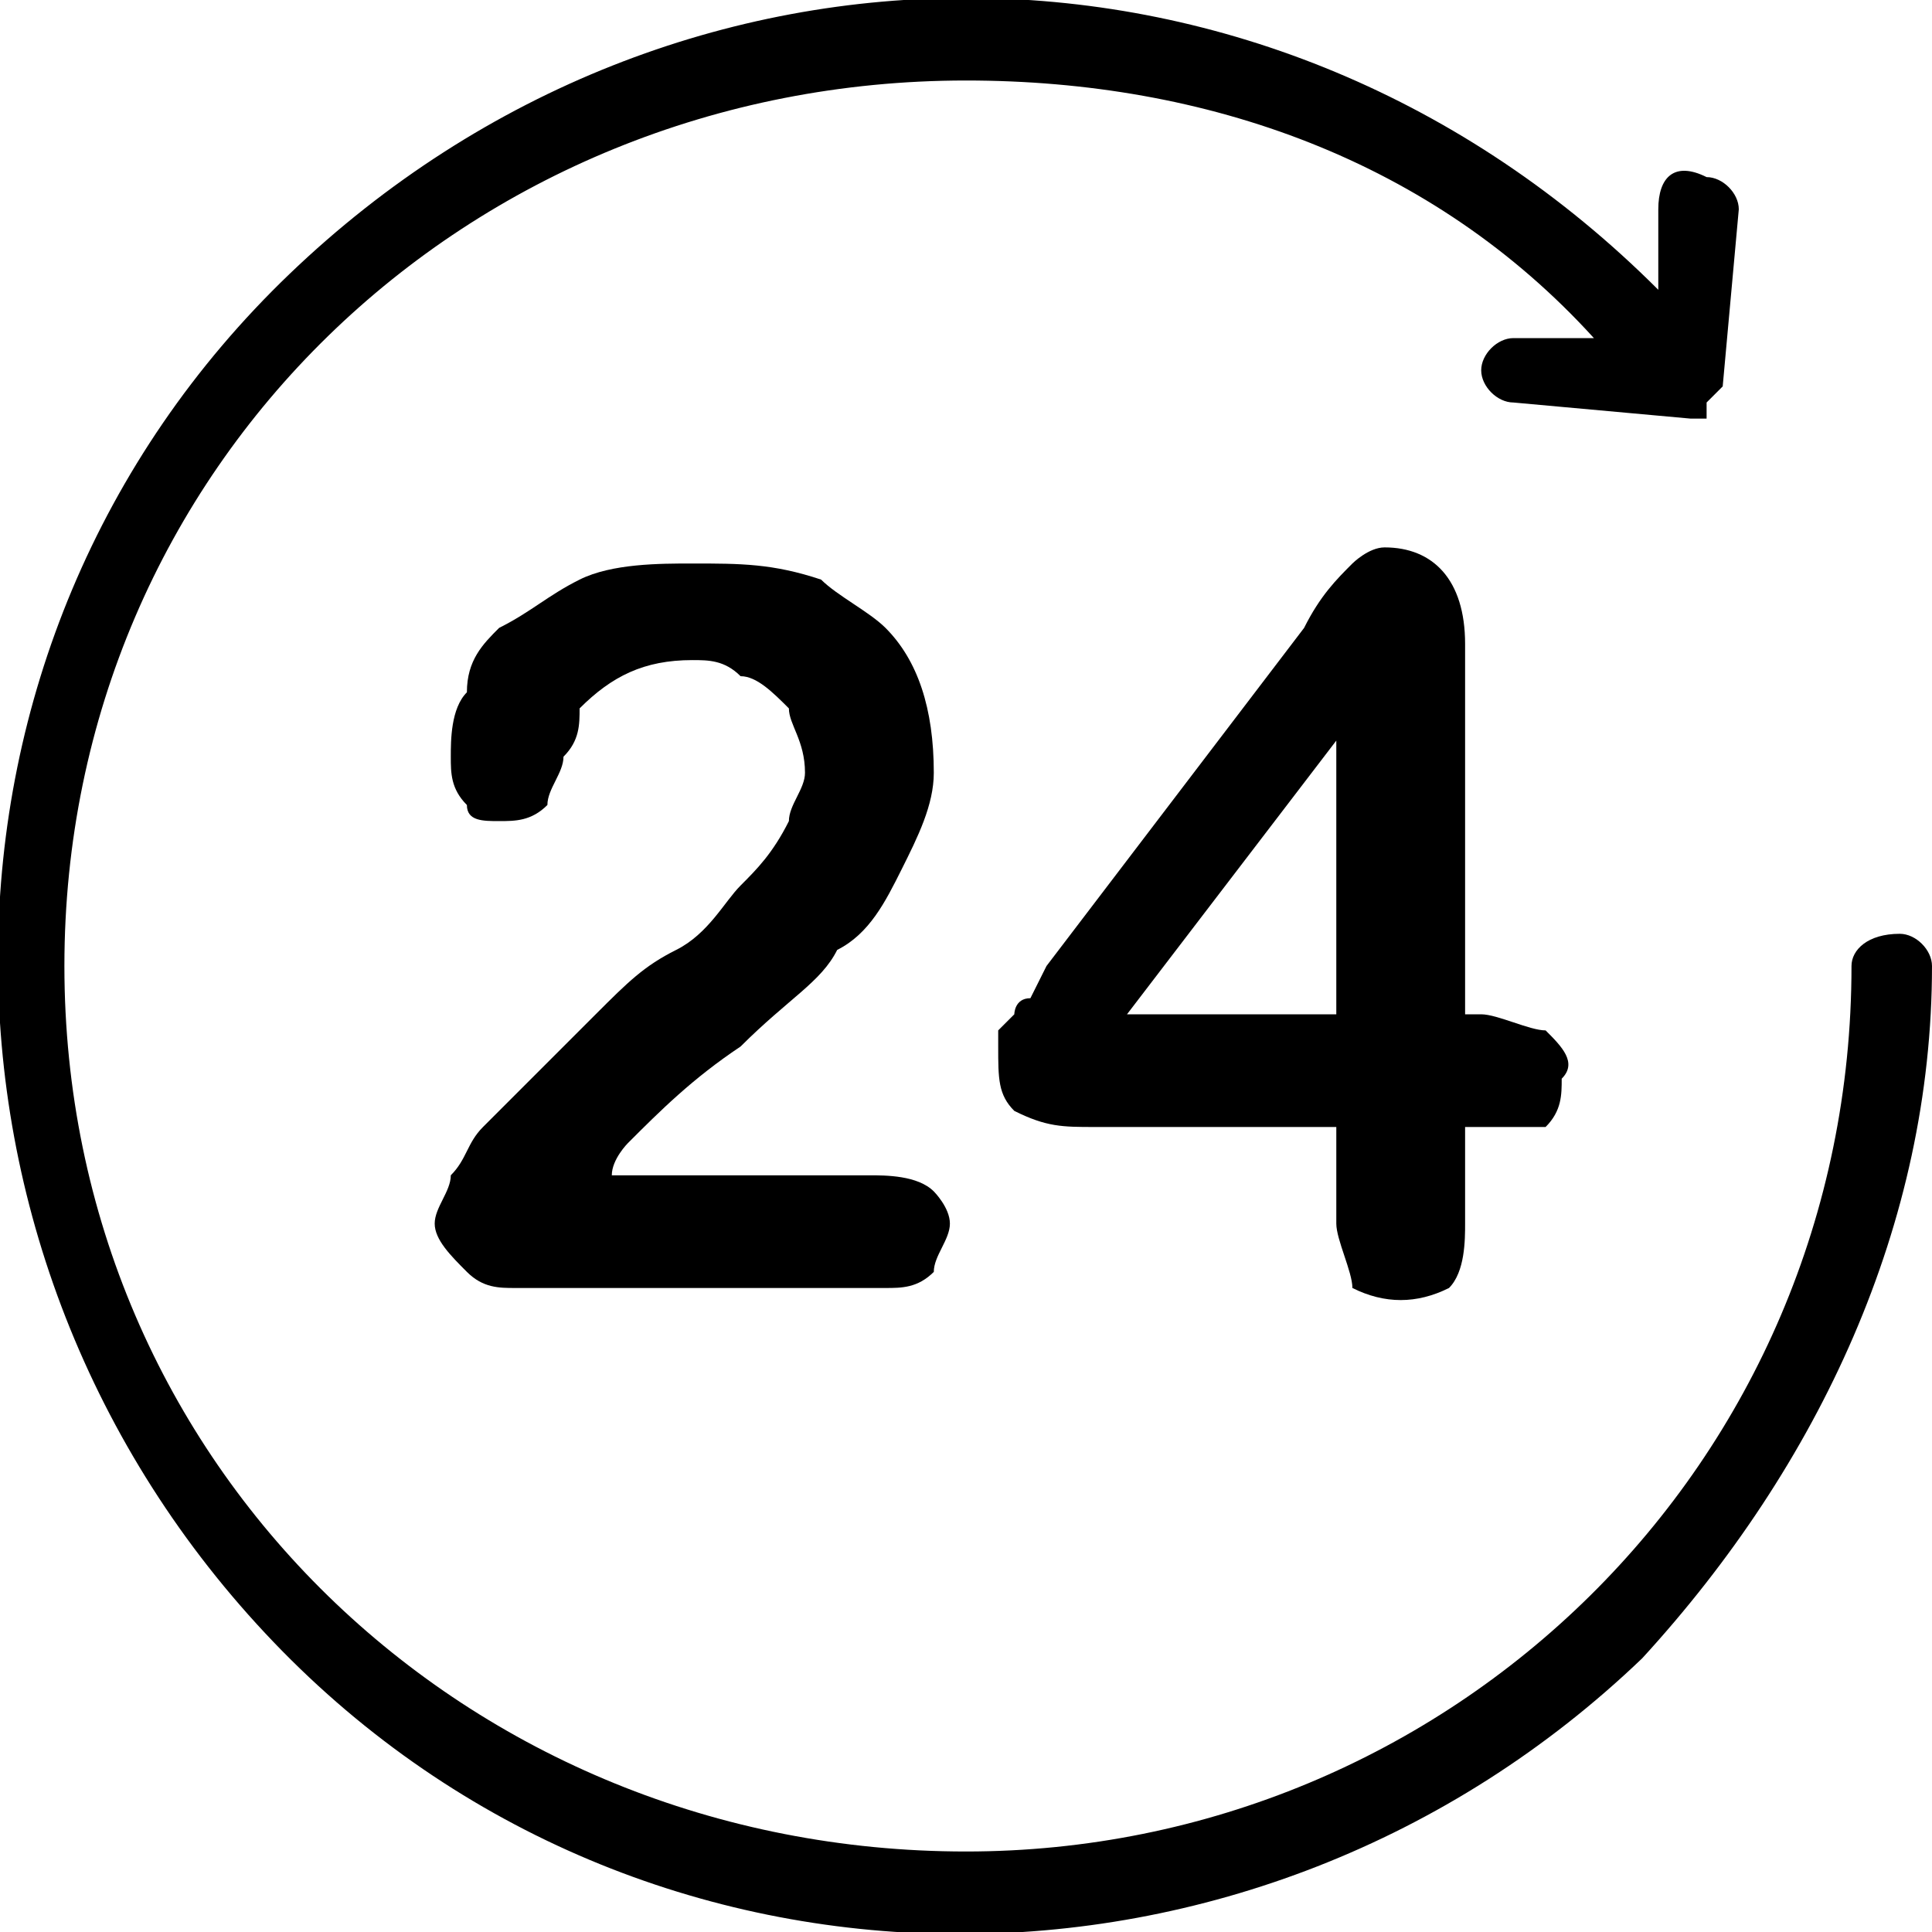 <?xml version="1.0" encoding="UTF-8"?>
<!DOCTYPE svg PUBLIC "-//W3C//DTD SVG 1.1//EN" "http://www.w3.org/Graphics/SVG/1.1/DTD/svg11.dtd">
<!-- Creator: CorelDRAW X8 -->
<svg xmlns="http://www.w3.org/2000/svg" xml:space="preserve" width="32.172mm" height="32.172mm" version="1.1" style="shape-rendering:geometricPrecision; text-rendering:geometricPrecision; image-rendering:optimizeQuality; fill-rule:evenodd; clip-rule:evenodd"
viewBox="0 0 120 120"
 xmlns:xlink="http://www.w3.org/1999/xlink">
 <defs>
  <style type="text/css">
   <![CDATA[
    .fil0 {fill:black}
   ]]>
  </style>
 </defs>
 <g id="Layer_x0020_1">
  <g id="_607081520">
   <g>
    <g>
     <path class="fil0" d="M118 58c-2,0 -3,1 -3,2 0,31 -25,55 -55,55 -31,0 -56,-24 -56,-55 0,-31 25,-55 56,-55 15,0 29,5 39,16l-5 0c-1,0 -2,1 -2,2 0,1 1,2 2,2l11 1c0,0 0,0 1,0l0 -1c0,0 0,0 1,-1 0,0 0,0 0,0 0,0 0,0 0,0l1 -11c0,-1 -1,-2 -2,-2 -2,-1 -3,0 -3,2l0 5c-24,-24 -61,-24 -85,-1 -24,23 -24,61 -1,85 23,24 61,24 85,1 11,-12 18,-27 18,-43 0,-1 -1,-2 -2,-2z"/>
    </g>
   </g>
   <g>
    <g>
     <path class="fil0" d="M58 74c-1,-1 -3,-1 -4,-1l-16 0c0,-1 1,-2 1,-2 2,-2 4,-4 7,-6 3,-3 5,-4 6,-6 2,-1 3,-3 4,-5 1,-2 2,-4 2,-6 0,-4 -1,-7 -3,-9 -1,-1 -3,-2 -4,-3 -3,-1 -5,-1 -8,-1 -2,0 -5,0 -7,1 -2,1 -3,2 -5,3 -1,1 -2,2 -2,4 -1,1 -1,3 -1,4 0,1 0,2 1,3 0,1 1,1 2,1 1,0 2,0 3,-1 0,-1 1,-2 1,-3 1,-1 1,-2 1,-3 2,-2 4,-3 7,-3 1,0 2,0 3,1 1,0 2,1 3,2 0,1 1,2 1,4 0,1 -1,2 -1,3 -1,2 -2,3 -3,4 -1,1 -2,3 -4,4 -2,1 -3,2 -5,4 -2,2 -4,4 -7,7 -1,1 -1,2 -2,3 0,1 -1,2 -1,3 0,1 1,2 2,3 1,1 2,1 3,1l23 0c1,0 2,0 3,-1 0,-1 1,-2 1,-3 0,-1 -1,-2 -1,-2z"/>
    </g>
   </g>
   <g>
    <g>
     <path class="fil0" d="M96 64c-1,0 -3,-1 -4,-1l-1 0 0 -23c0,-4 -2,-6 -5,-6 -1,0 -2,1 -2,1 -1,1 -2,2 -3,4l-16 21 -1 2c-1,0 -1,1 -1,1 0,0 -1,1 -1,1 0,1 0,1 0,1 0,2 0,3 1,4 2,1 3,1 5,1l15 0 0 6c0,1 1,3 1,4 2,1 4,1 6,0 0,0 0,0 0,0 1,-1 1,-3 1,-4l0 -6 2 0c1,0 2,0 3,0 1,-1 1,-2 1,-3 1,-1 0,-2 -1,-3zm-13 -1l-13 0 13 -17 0 17z"/>
    </g>
   </g>
   <g>
   </g>
   <g>
   </g>
   <g>
   </g>
   <g>
   </g>
   <g>
   </g>
   <g>
   </g>
   <g>
   </g>
   <g>
   </g>
   <g>
   </g>
   <g>
   </g>
   <g>
   </g>
   <g>
   </g>
   <g>
   </g>
   <g>
   </g>
   <g>
   </g>
  </g>
 </g>
</svg>
